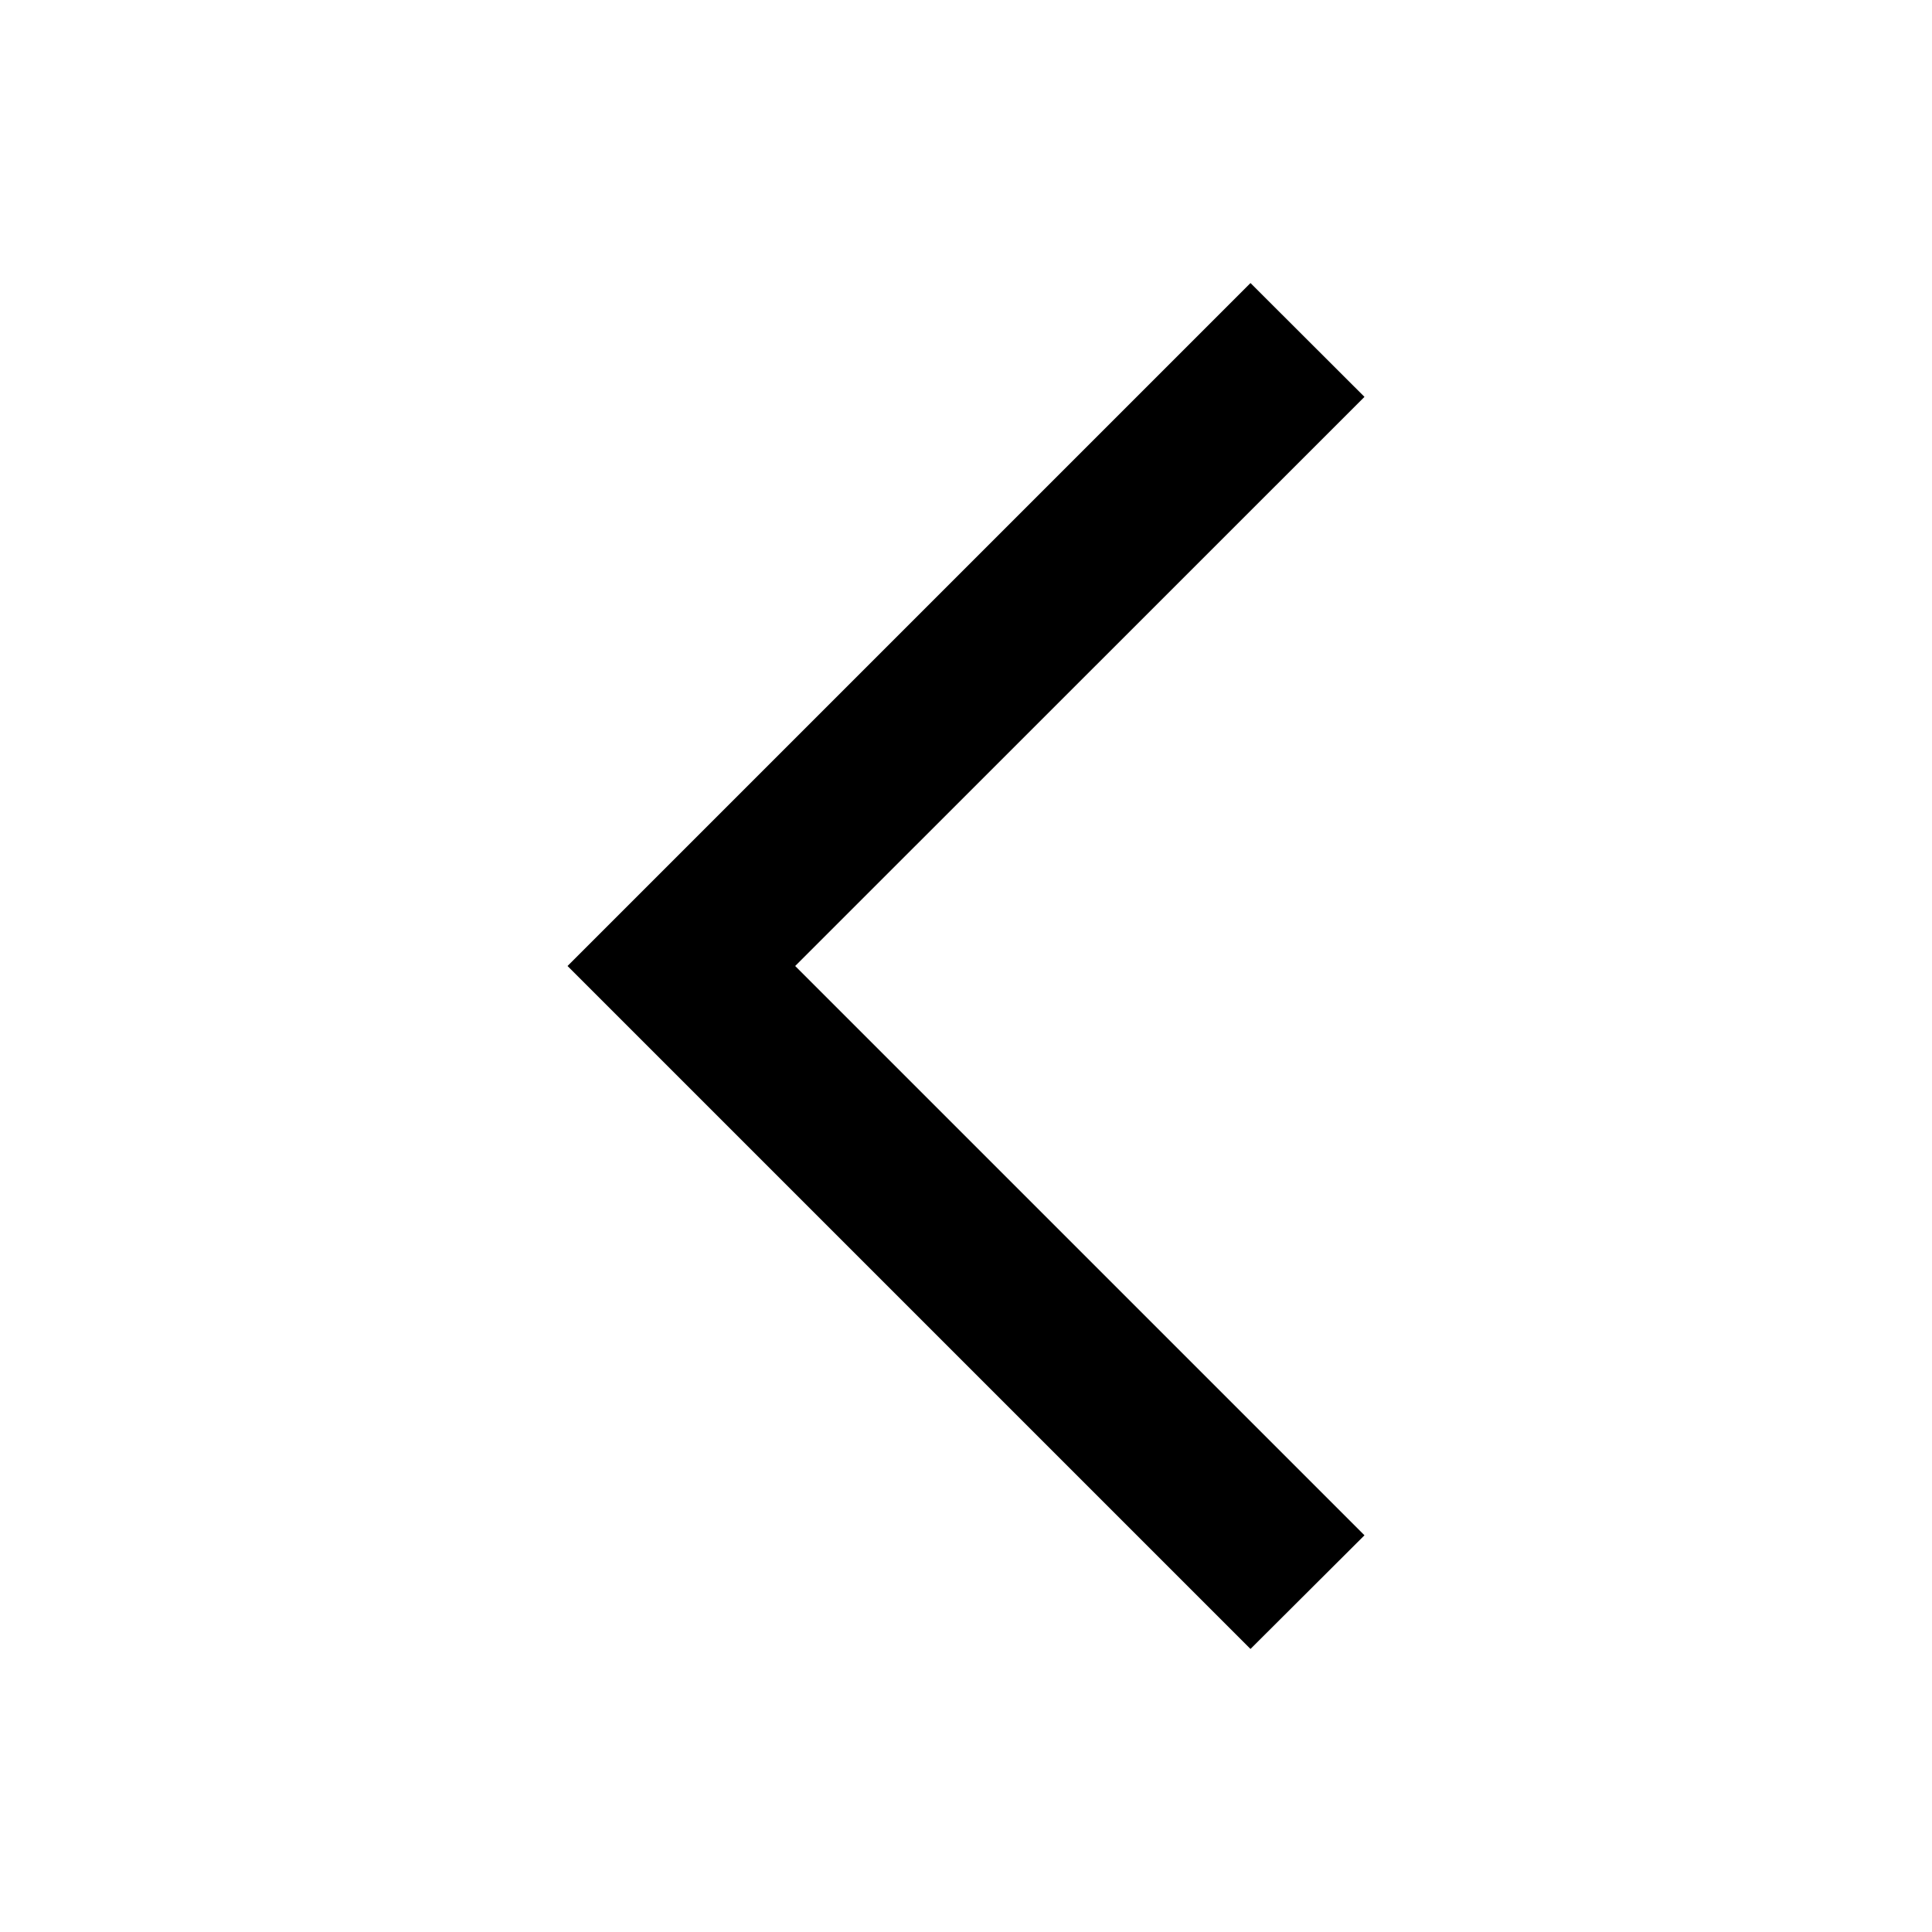<svg width="12" height="12" viewBox="0 0 12 12" fill="none" xmlns="http://www.w3.org/2000/svg">
    <path d="M7.767 1.758L3.525 6L7.767 10.242L8.475 9.536L4.939 6L8.475 2.465L7.767 1.758Z"
          fill="black"/>
</svg>
